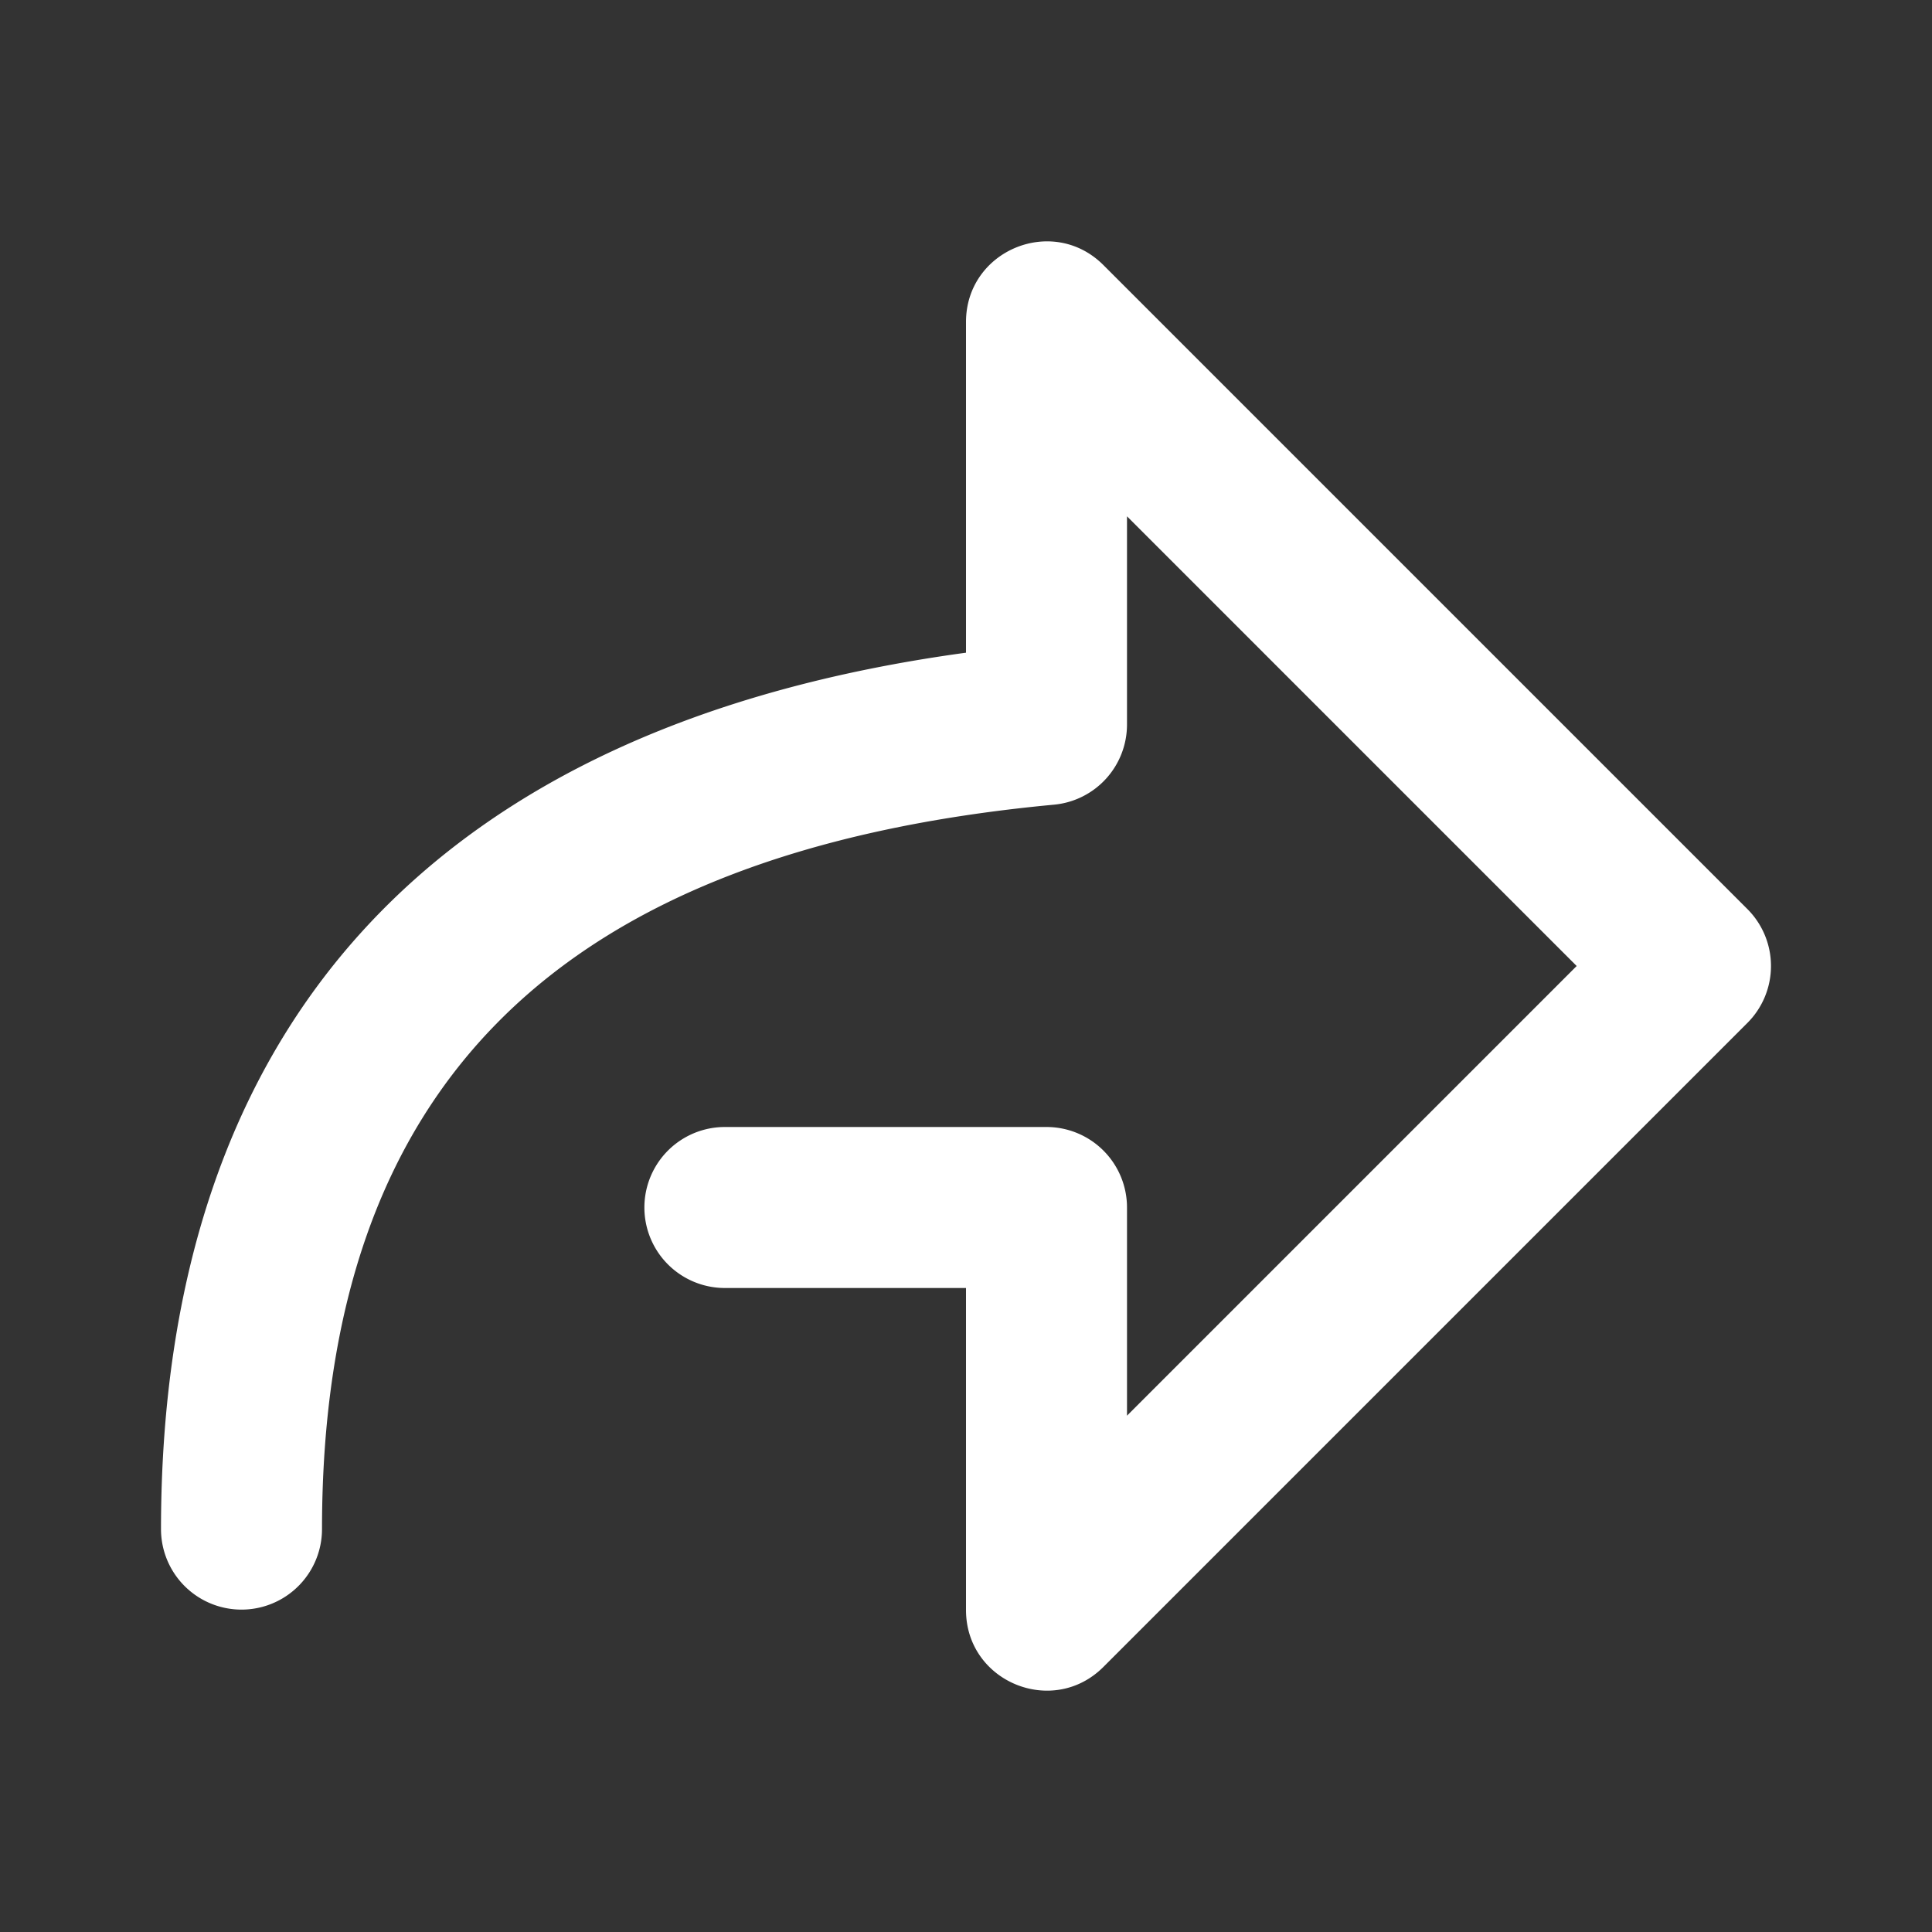 <?xml version="1.0" standalone="no"?><!DOCTYPE svg PUBLIC "-//W3C//DTD SVG 1.1//EN" "http://www.w3.org/Graphics/SVG/1.1/DTD/svg11.dtd"><svg t="1567828531903" class="icon" viewBox="0 0 1024 1024" version="1.1" xmlns="http://www.w3.org/2000/svg" p-id="3235" xmlns:xlink="http://www.w3.org/1999/xlink" width="200" height="200"><rect x="0" y="0" width="1024" height="1024" fill="#333333" stroke="none"/><defs><style type="text/css"></style></defs><path d="M597.333 273.664V384a42.667 42.667 0 0 1-38.699 42.496C295.339 451.157 170.667 575.829 170.667 810.667a42.667 42.667 0 0 1-85.333 0c0-268.587 146.347-426.496 426.667-464.725V170.667c0-37.973 45.952-57.045 72.832-30.165l341.333 341.333a42.667 42.667 0 0 1 0 60.331l-341.333 341.333c-26.88 26.88-72.832 7.851-72.832-30.165v-170.667H384a42.667 42.667 0 0 1 0-85.333h170.667a42.667 42.667 0 0 1 42.667 42.667v110.336L835.669 512 597.333 273.664z" p-id="3236" fill="#ffffff"></path></svg>